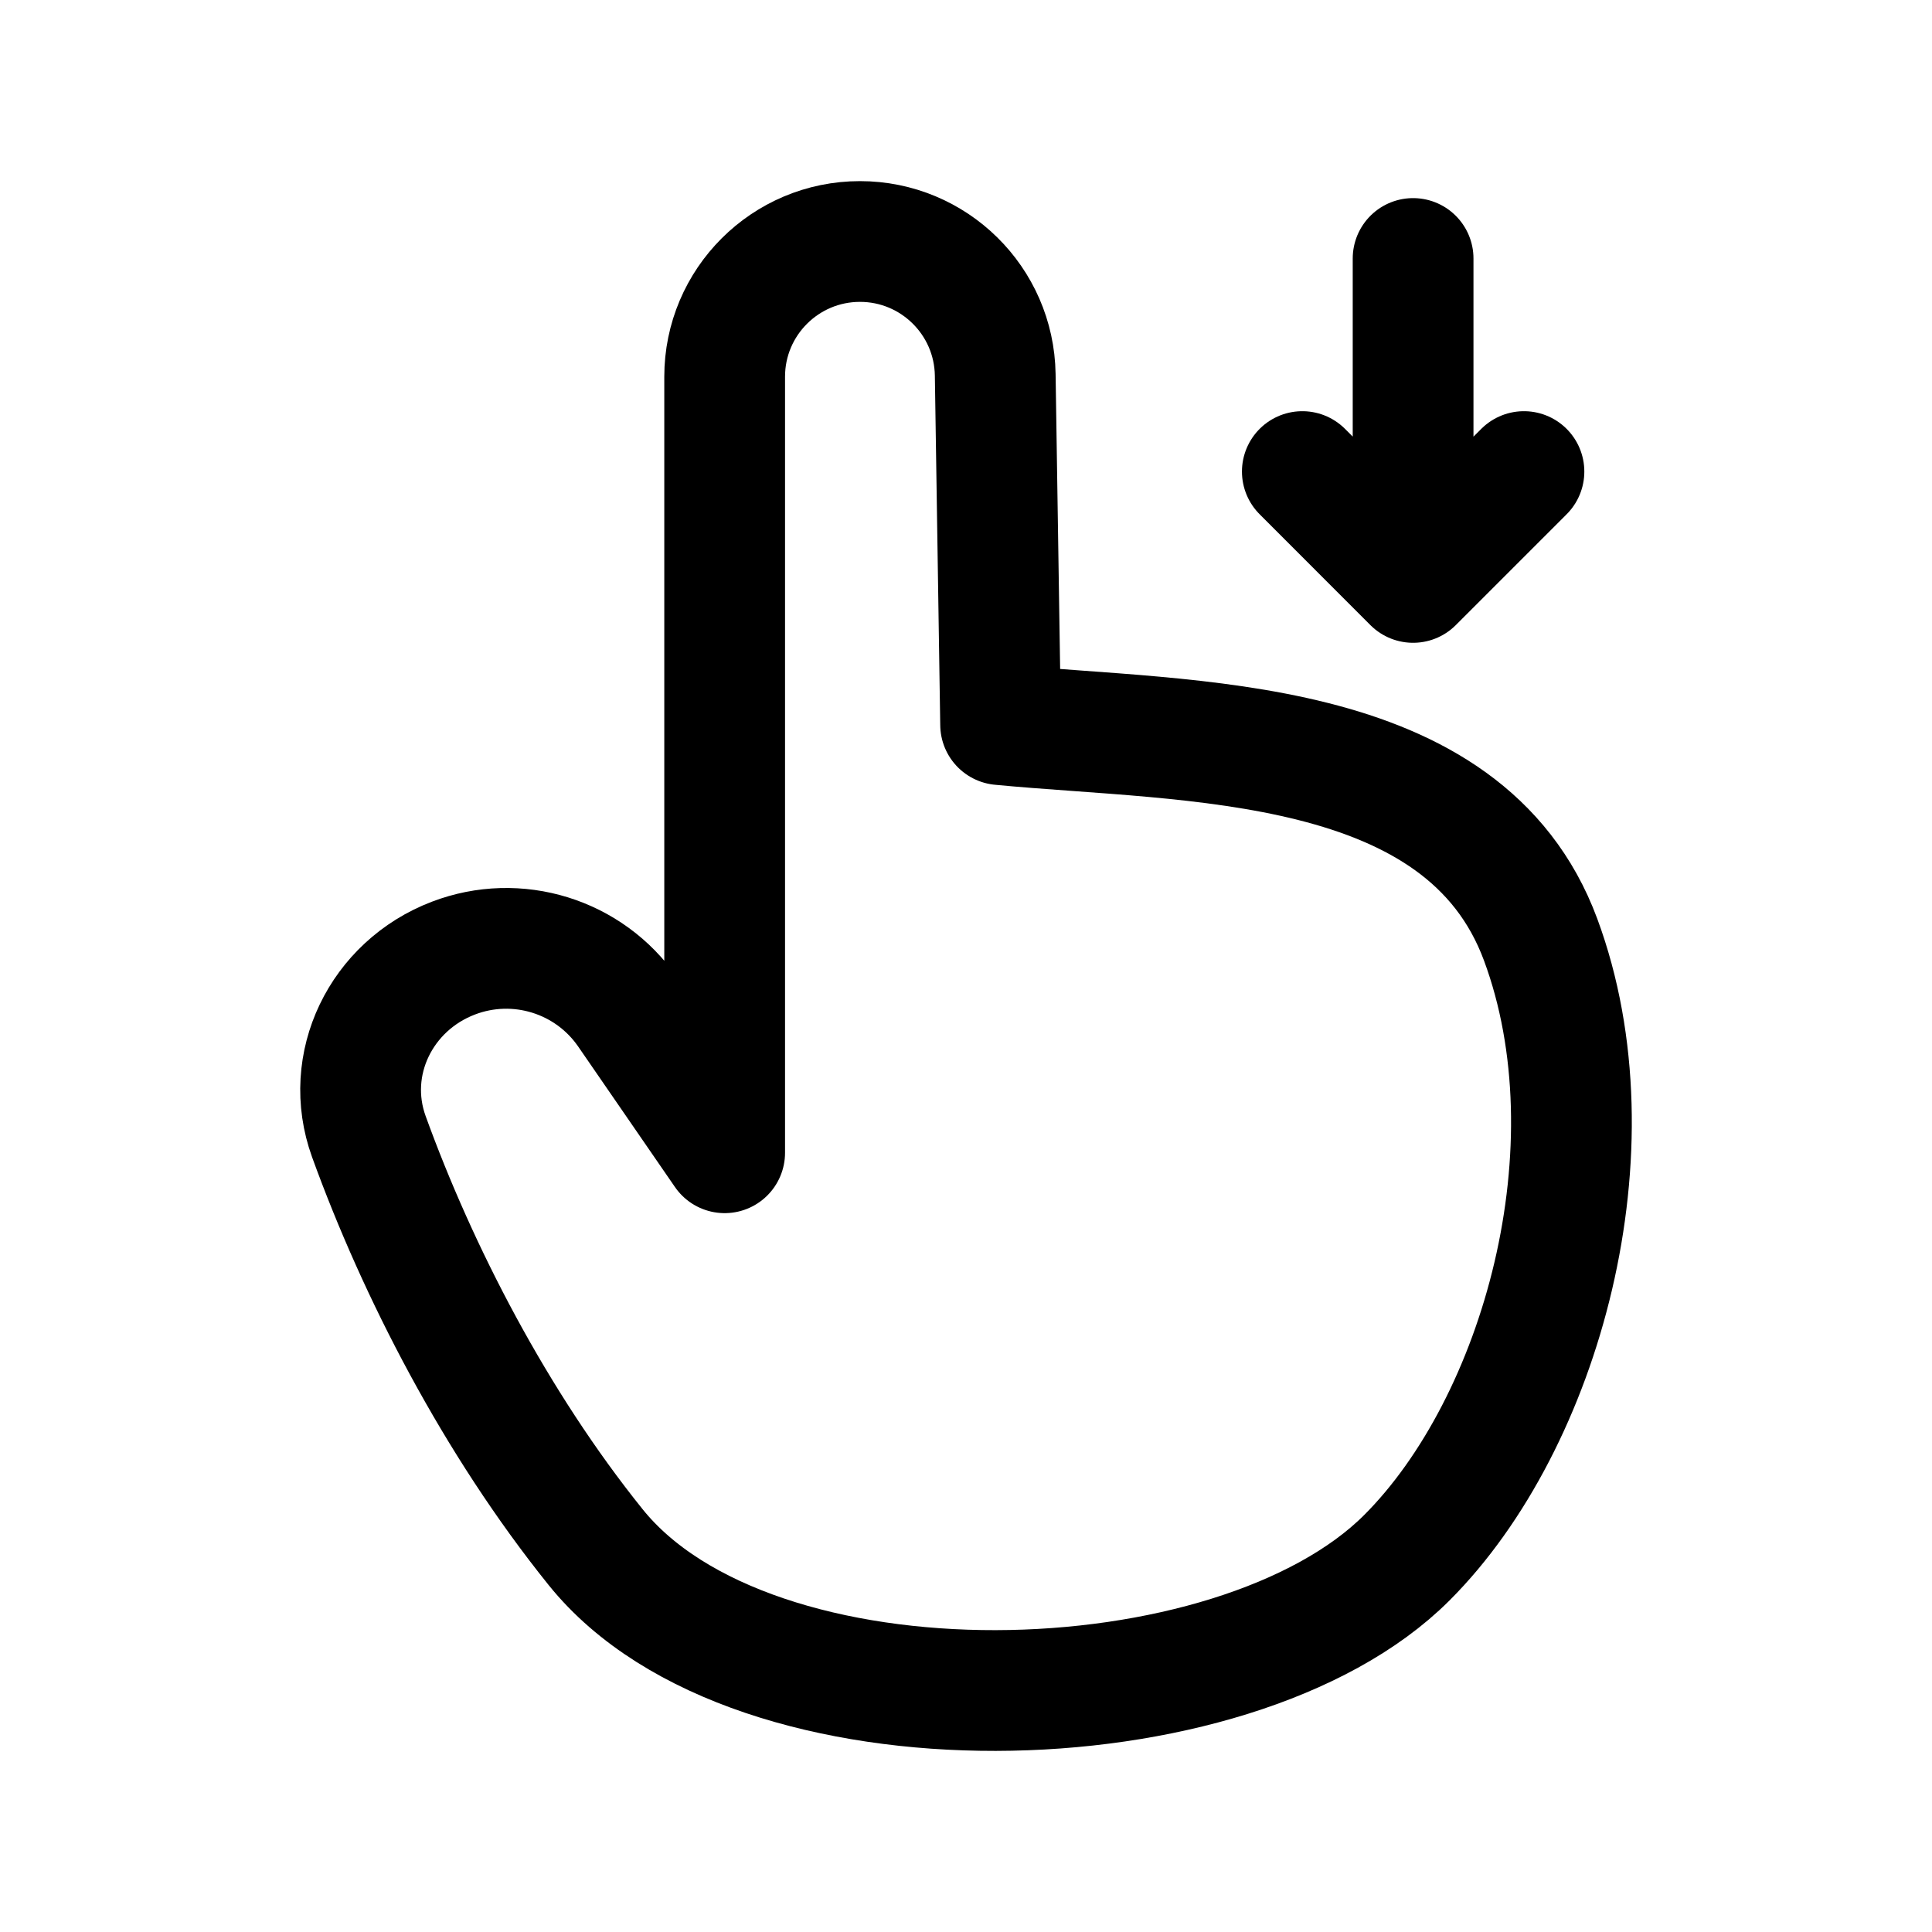 <svg width="24" height="24" viewBox="0 0 24 24" fill="none" xmlns="http://www.w3.org/2000/svg">
<path d="M19.138 11.672C20.095 14.255 19.153 17.674 17.476 19.351C15.336 21.491 9.357 21.653 7.399 19.219C6.156 17.674 5.191 15.799 4.582 14.119C4.256 13.218 4.735 12.246 5.63 11.903C6.422 11.599 7.319 11.877 7.8 12.575L9.002 14.32V4.68C9.002 3.752 9.755 3 10.683 3C11.601 3 12.349 3.737 12.363 4.655L12.43 9.002C14.781 9.227 18.187 9.105 19.138 11.672Z" stroke="black" stroke-width="1.5" stroke-miterlimit="10" stroke-linecap="round" stroke-linejoin="round"/>
<path d="M17.554 7.235V3.211M17.554 7.235L18.931 5.858M17.554 7.235L16.178 5.858" stroke="black" stroke-width="1.5" stroke-miterlimit="10" stroke-linecap="round" stroke-linejoin="round"/>
</svg>